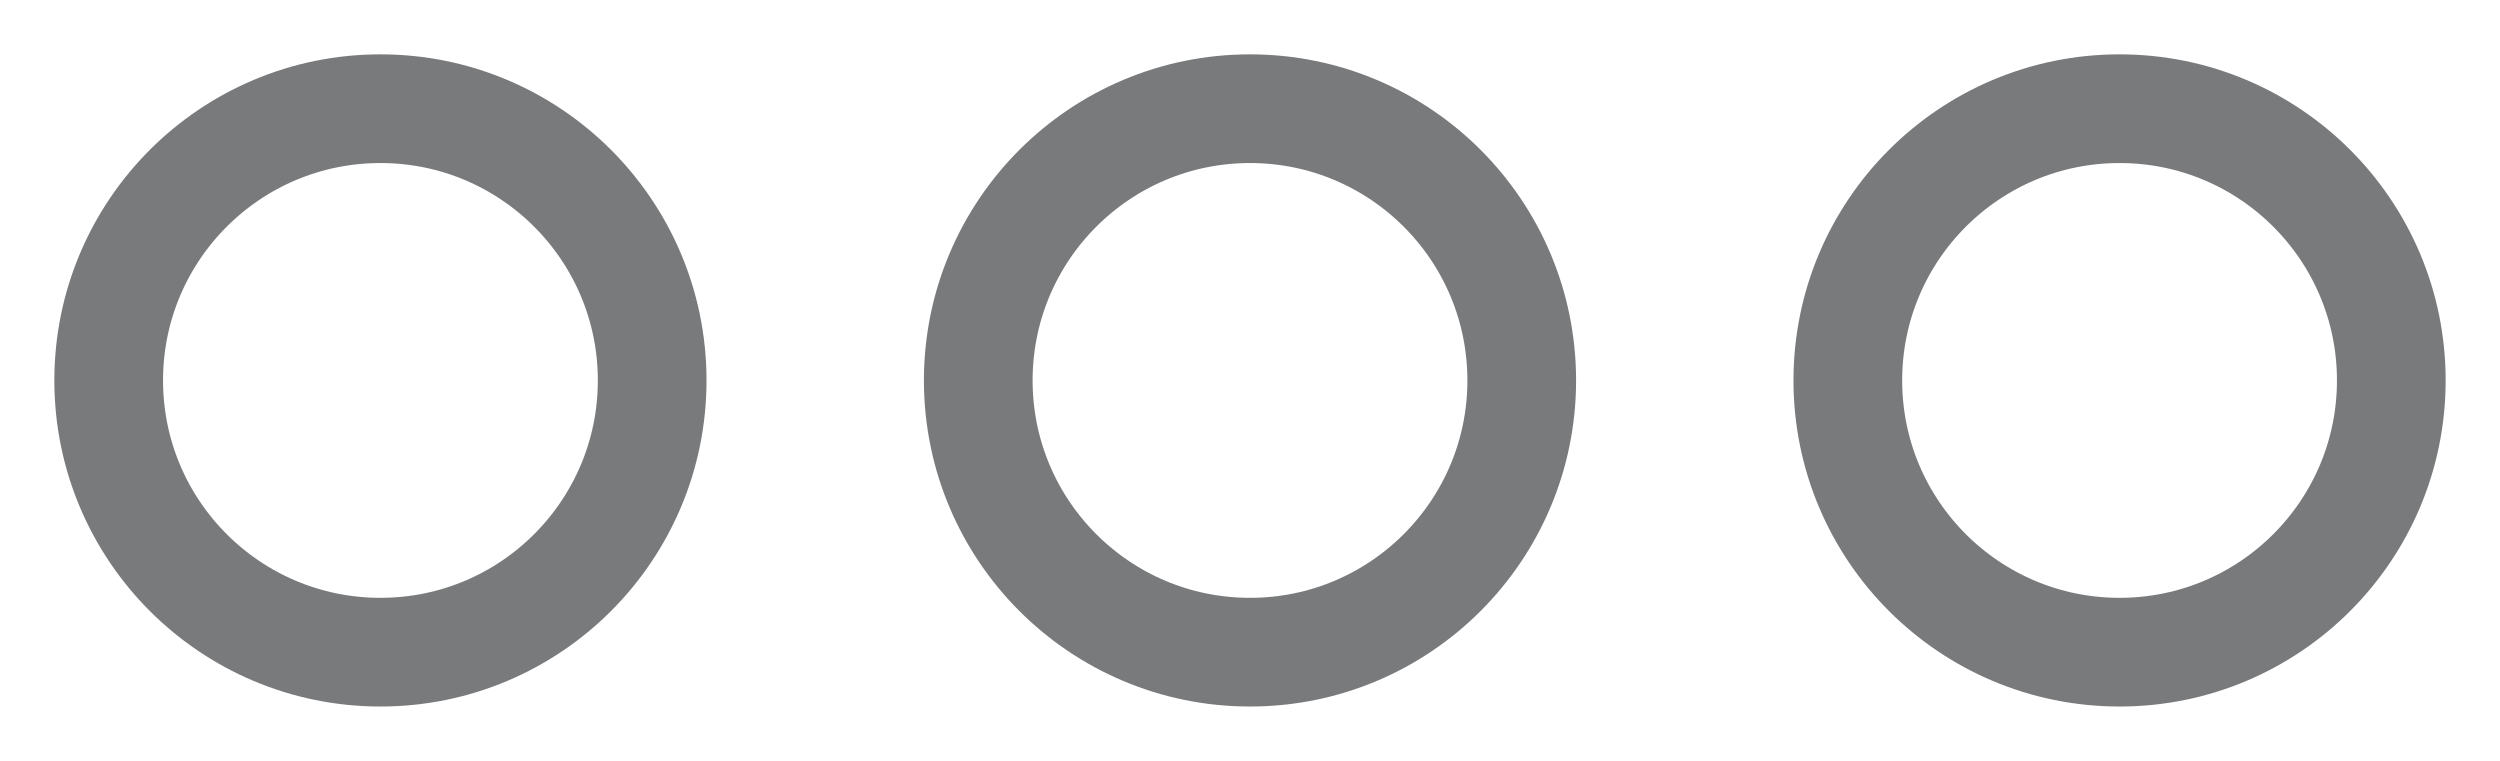 <?xml version="1.0" encoding="UTF-8"?>
<svg width="23px" height="7px" viewBox="0 0 23 7" version="1.1" xmlns="http://www.w3.org/2000/svg" xmlns:xlink="http://www.w3.org/1999/xlink">
    <!-- Generator: Sketch 52.6 (67491) - http://www.bohemiancoding.com/sketch -->
    <title>Group 8</title>
    <desc>Created with Sketch.</desc>
    <g id="Page-1" stroke="none" stroke-width="1" fill="none" fill-rule="evenodd">
        <g id="chat" transform="translate(-477, -222)" stroke="#787A7C">
            <g id="Group-8" transform="translate(478, 223)">
                <path d="M18.5,5 C19.881,5 21,3.881 21,2.5 C21,1.119 19.881,0 18.5,0 C17.119,0 16,1.119 16,2.5 C16,3.881 17.119,5 18.5,5 Z" id="Oval-4"></path>
                <path d="M10.5,5 C11.881,5 13,3.881 13,2.5 C13,1.119 11.881,0 10.5,0 C9.119,0 8,1.119 8,2.5 C8,3.881 9.119,5 10.5,5 Z" id="Oval-4"></path>
                <path d="M2.5,5 C3.881,5 5,3.881 5,2.5 C5,1.119 3.881,0 2.5,0 C1.119,0 0,1.119 0,2.5 C0,3.881 1.119,5 2.5,5 Z" id="Oval-4"></path>
            </g>
        </g>
    </g>
</svg>